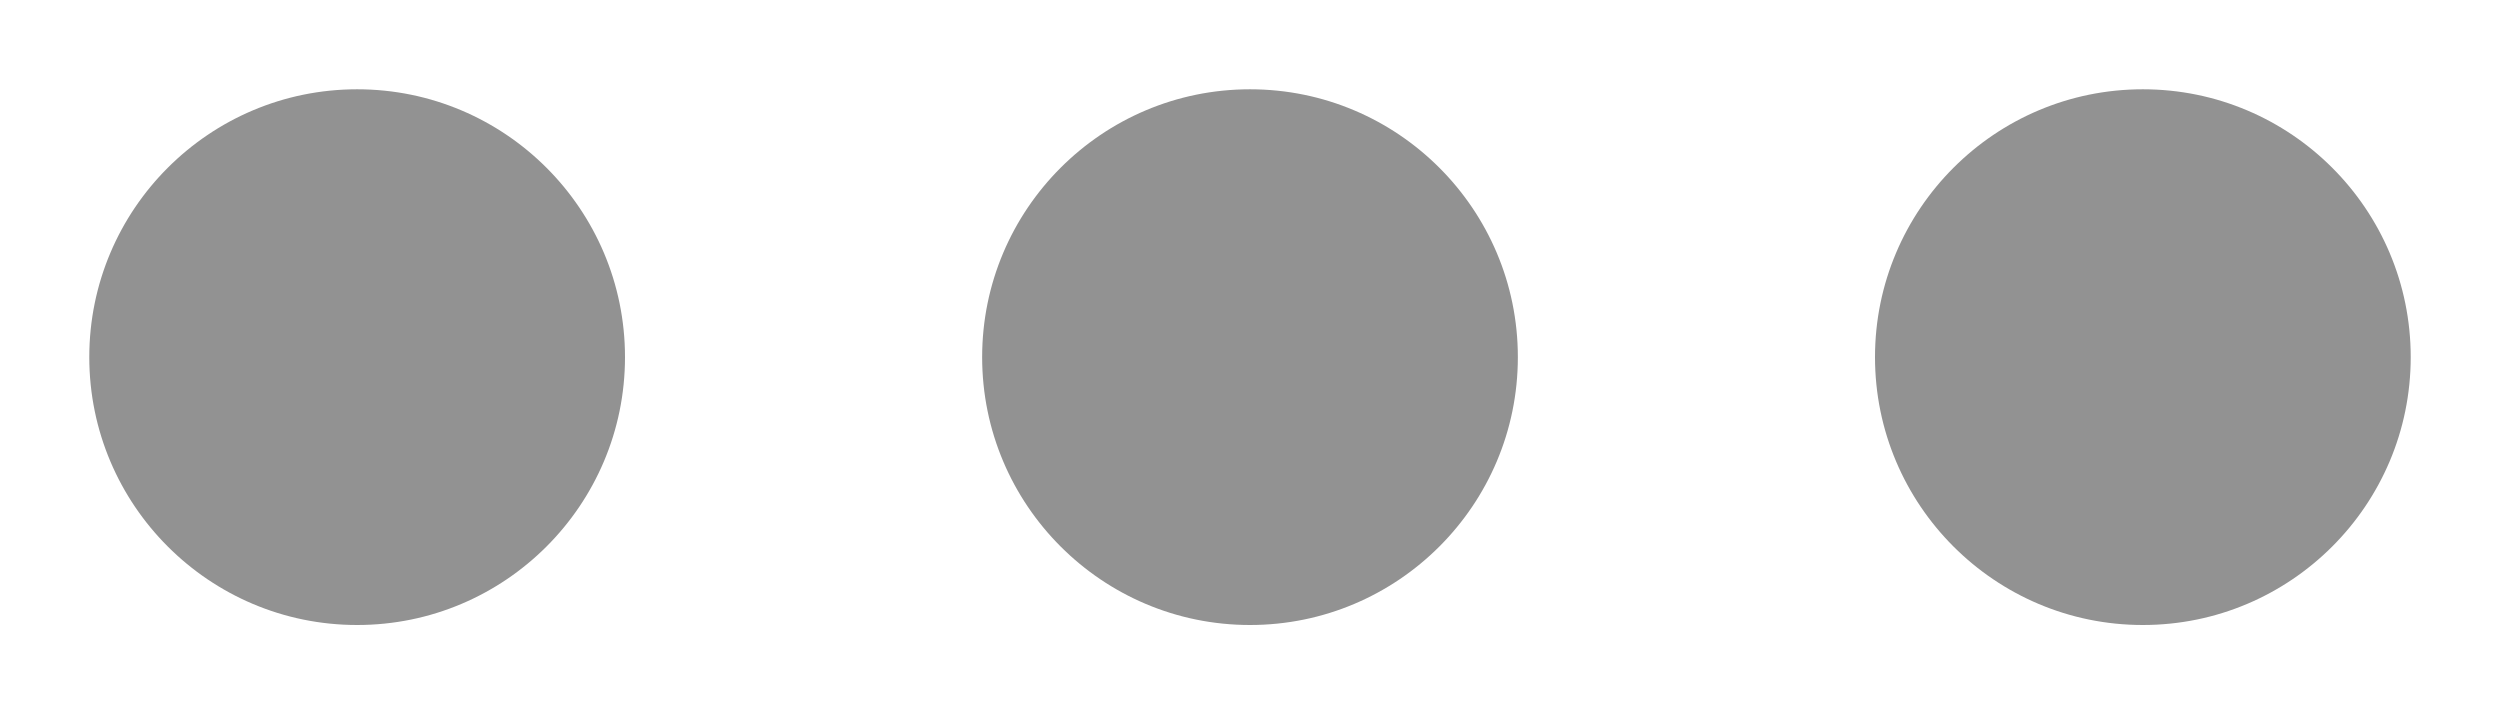<svg width="21" height="6" viewBox="0 0 14 4" fill="none" xmlns="http://www.w3.org/2000/svg">
  <path fill-rule="evenodd" clip-rule="evenodd" d="M12 0.5C11.172 0.5 10.5 1.172 10.5 2C10.5 2.828 11.172 3.5 12 3.5C12.828 3.5 13.5 2.828 13.5 2C13.5 1.172 12.828 0.5 12 0.5ZM7 0.5C6.172 0.5 5.5 1.172 5.5 2C5.5 2.828 6.172 3.5 7 3.5C7.828 3.5 8.5 2.828 8.5 2C8.5 1.172 7.828 0.5 7 0.5ZM0.5 2C0.5 1.172 1.172 0.5 2 0.5C2.828 0.5 3.5 1.172 3.5 2C3.5 2.828 2.828 3.5 2 3.5C1.172 3.5 0.5 2.828 0.5 2Z" fill="#929292"/>
</svg>
